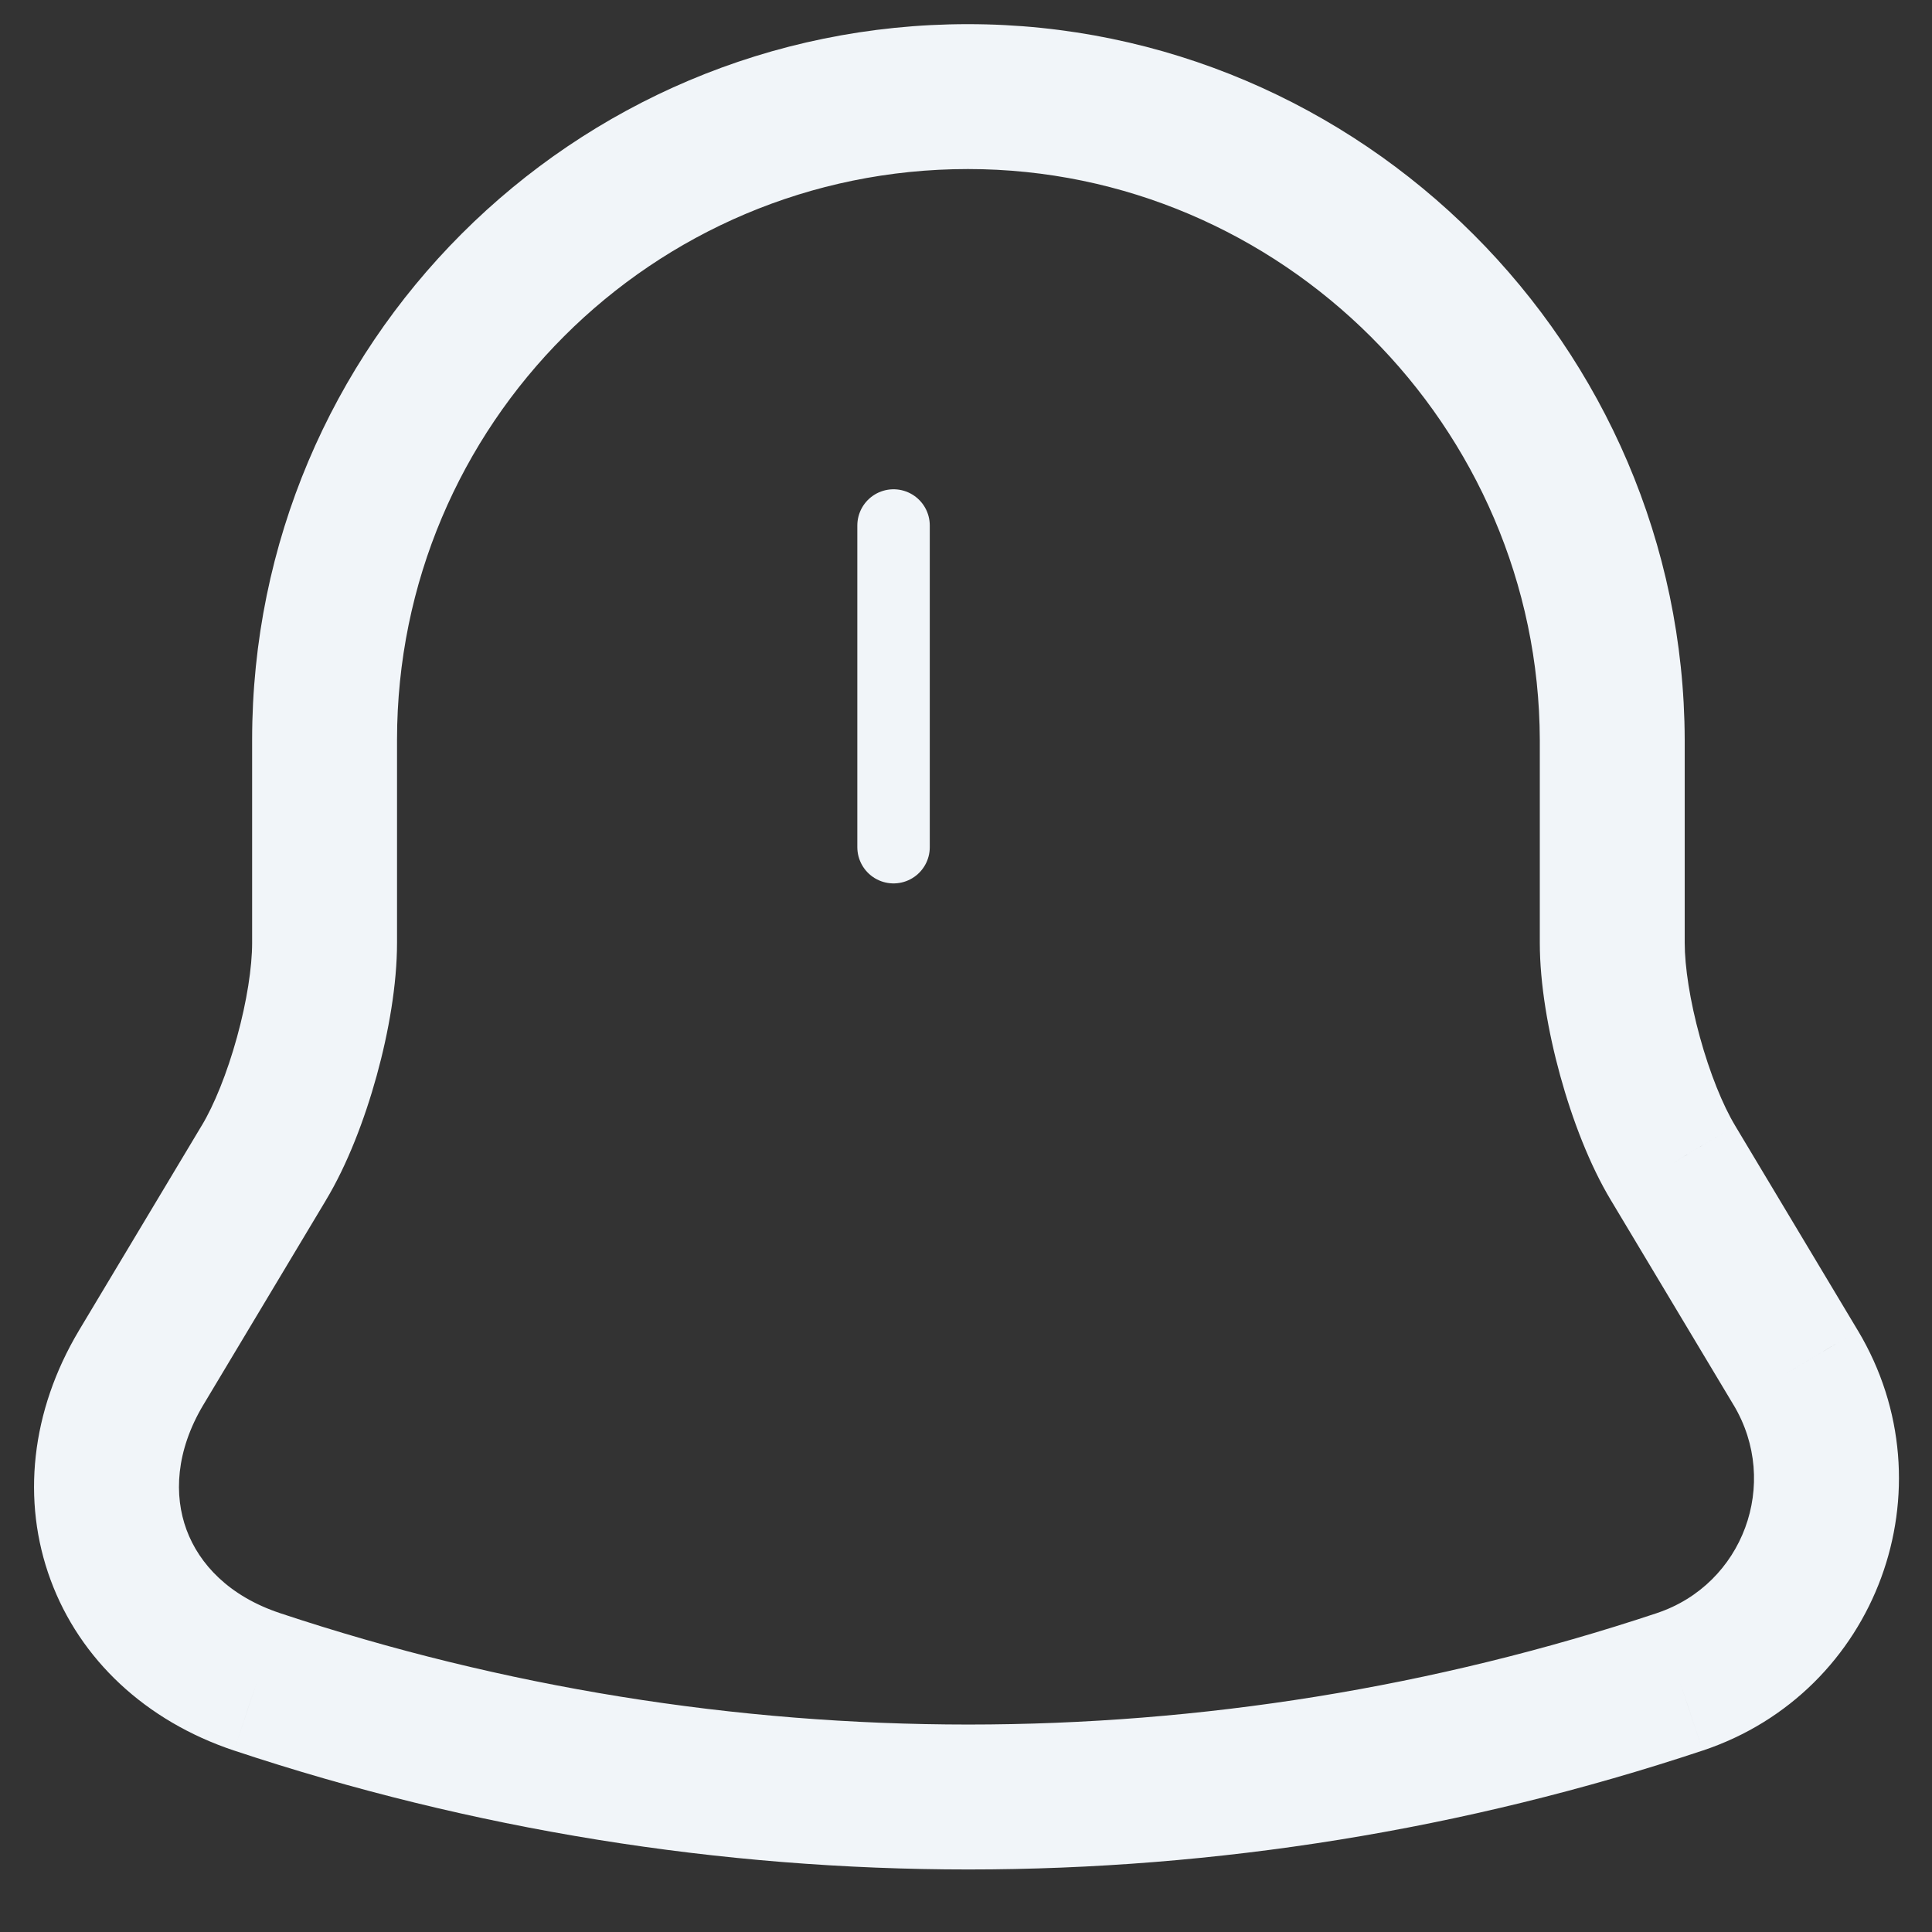 <svg width="40" height="40" viewBox="0 0 40 40" fill="none" xmlns="http://www.w3.org/2000/svg" xmlns:xlink="http://www.w3.org/1999/xlink">
<rect x="0" y="0" width="40" height="40" fill="#333333" stroke="none"/>
<line x1="18.5" y1="10.88" x2="18.5" y2="17.54" stroke="#F1F5F9" stroke-width="1.5" stroke-miterlimit="10" stroke-linecap="round"/>
<path d="M5.46,24.08L4.176,23.305L4.173,23.309L5.46,24.08ZM2.92,28.32L1.633,27.549L1.631,27.553L2.92,28.32ZM5.32,34.82L4.845,36.243L4.846,36.243L5.32,34.82ZM34.78,34.82L35.253,36.243L35.254,36.243L34.78,34.82ZM37.18,28.32L38.467,27.55L38.466,27.549L37.18,28.32ZM34.64,24.08L35.926,23.309L35.924,23.305L34.64,24.08ZM33.38,15.32L34.88,15.32L34.88,15.316L33.38,15.32ZM20.04,0.5C11.851,0.5 5.22,7.132 5.22,15.32L8.22,15.32C8.22,8.788 13.508,3.5 20.04,3.5L20.04,0.5ZM5.22,15.32L5.22,19.52L8.22,19.52L8.22,15.32L5.22,15.32ZM5.22,19.52C5.22,20.024 5.111,20.734 4.906,21.476C4.701,22.22 4.432,22.88 4.176,23.305L6.744,24.855C7.188,24.12 7.548,23.18 7.798,22.274C8.049,21.366 8.22,20.376 8.22,19.52L5.22,19.52ZM4.173,23.309L1.633,27.549L4.207,29.091L6.747,24.851L4.173,23.309ZM1.631,27.553C0.641,29.214 0.441,31.071 1.048,32.712C1.654,34.355 3.013,35.632 4.845,36.243L5.794,33.397C4.746,33.048 4.125,32.385 3.862,31.673C3.598,30.959 3.638,30.046 4.209,29.087L1.631,27.553ZM4.846,36.243C14.714,39.526 25.386,39.526 35.253,36.243L34.306,33.397C25.054,36.474 15.046,36.474 5.793,33.397L4.846,36.243ZM35.254,36.243C38.869,35.038 40.416,30.808 38.467,27.55L35.893,29.09C36.863,30.712 36.09,32.802 34.305,33.397L35.254,36.243ZM38.466,27.549L35.926,23.309L33.353,24.851L35.893,29.091L38.466,27.549ZM35.924,23.305C35.669,22.882 35.399,22.218 35.194,21.47C34.988,20.723 34.88,20.013 34.88,19.52L31.88,19.52C31.88,20.367 32.051,21.357 32.301,22.265C32.55,23.172 32.911,24.118 33.355,24.855L35.924,23.305ZM34.88,19.52L34.88,15.32L31.88,15.32L31.88,19.52L34.88,19.52ZM34.88,15.316C34.857,7.171 28.189,0.5 20.04,0.5L20.04,3.5C26.53,3.5 31.862,8.829 31.88,15.324L34.88,15.316Z" transform="rotate(0 20.01 19.602)" fill="#F1F5F9"/>
</svg>
